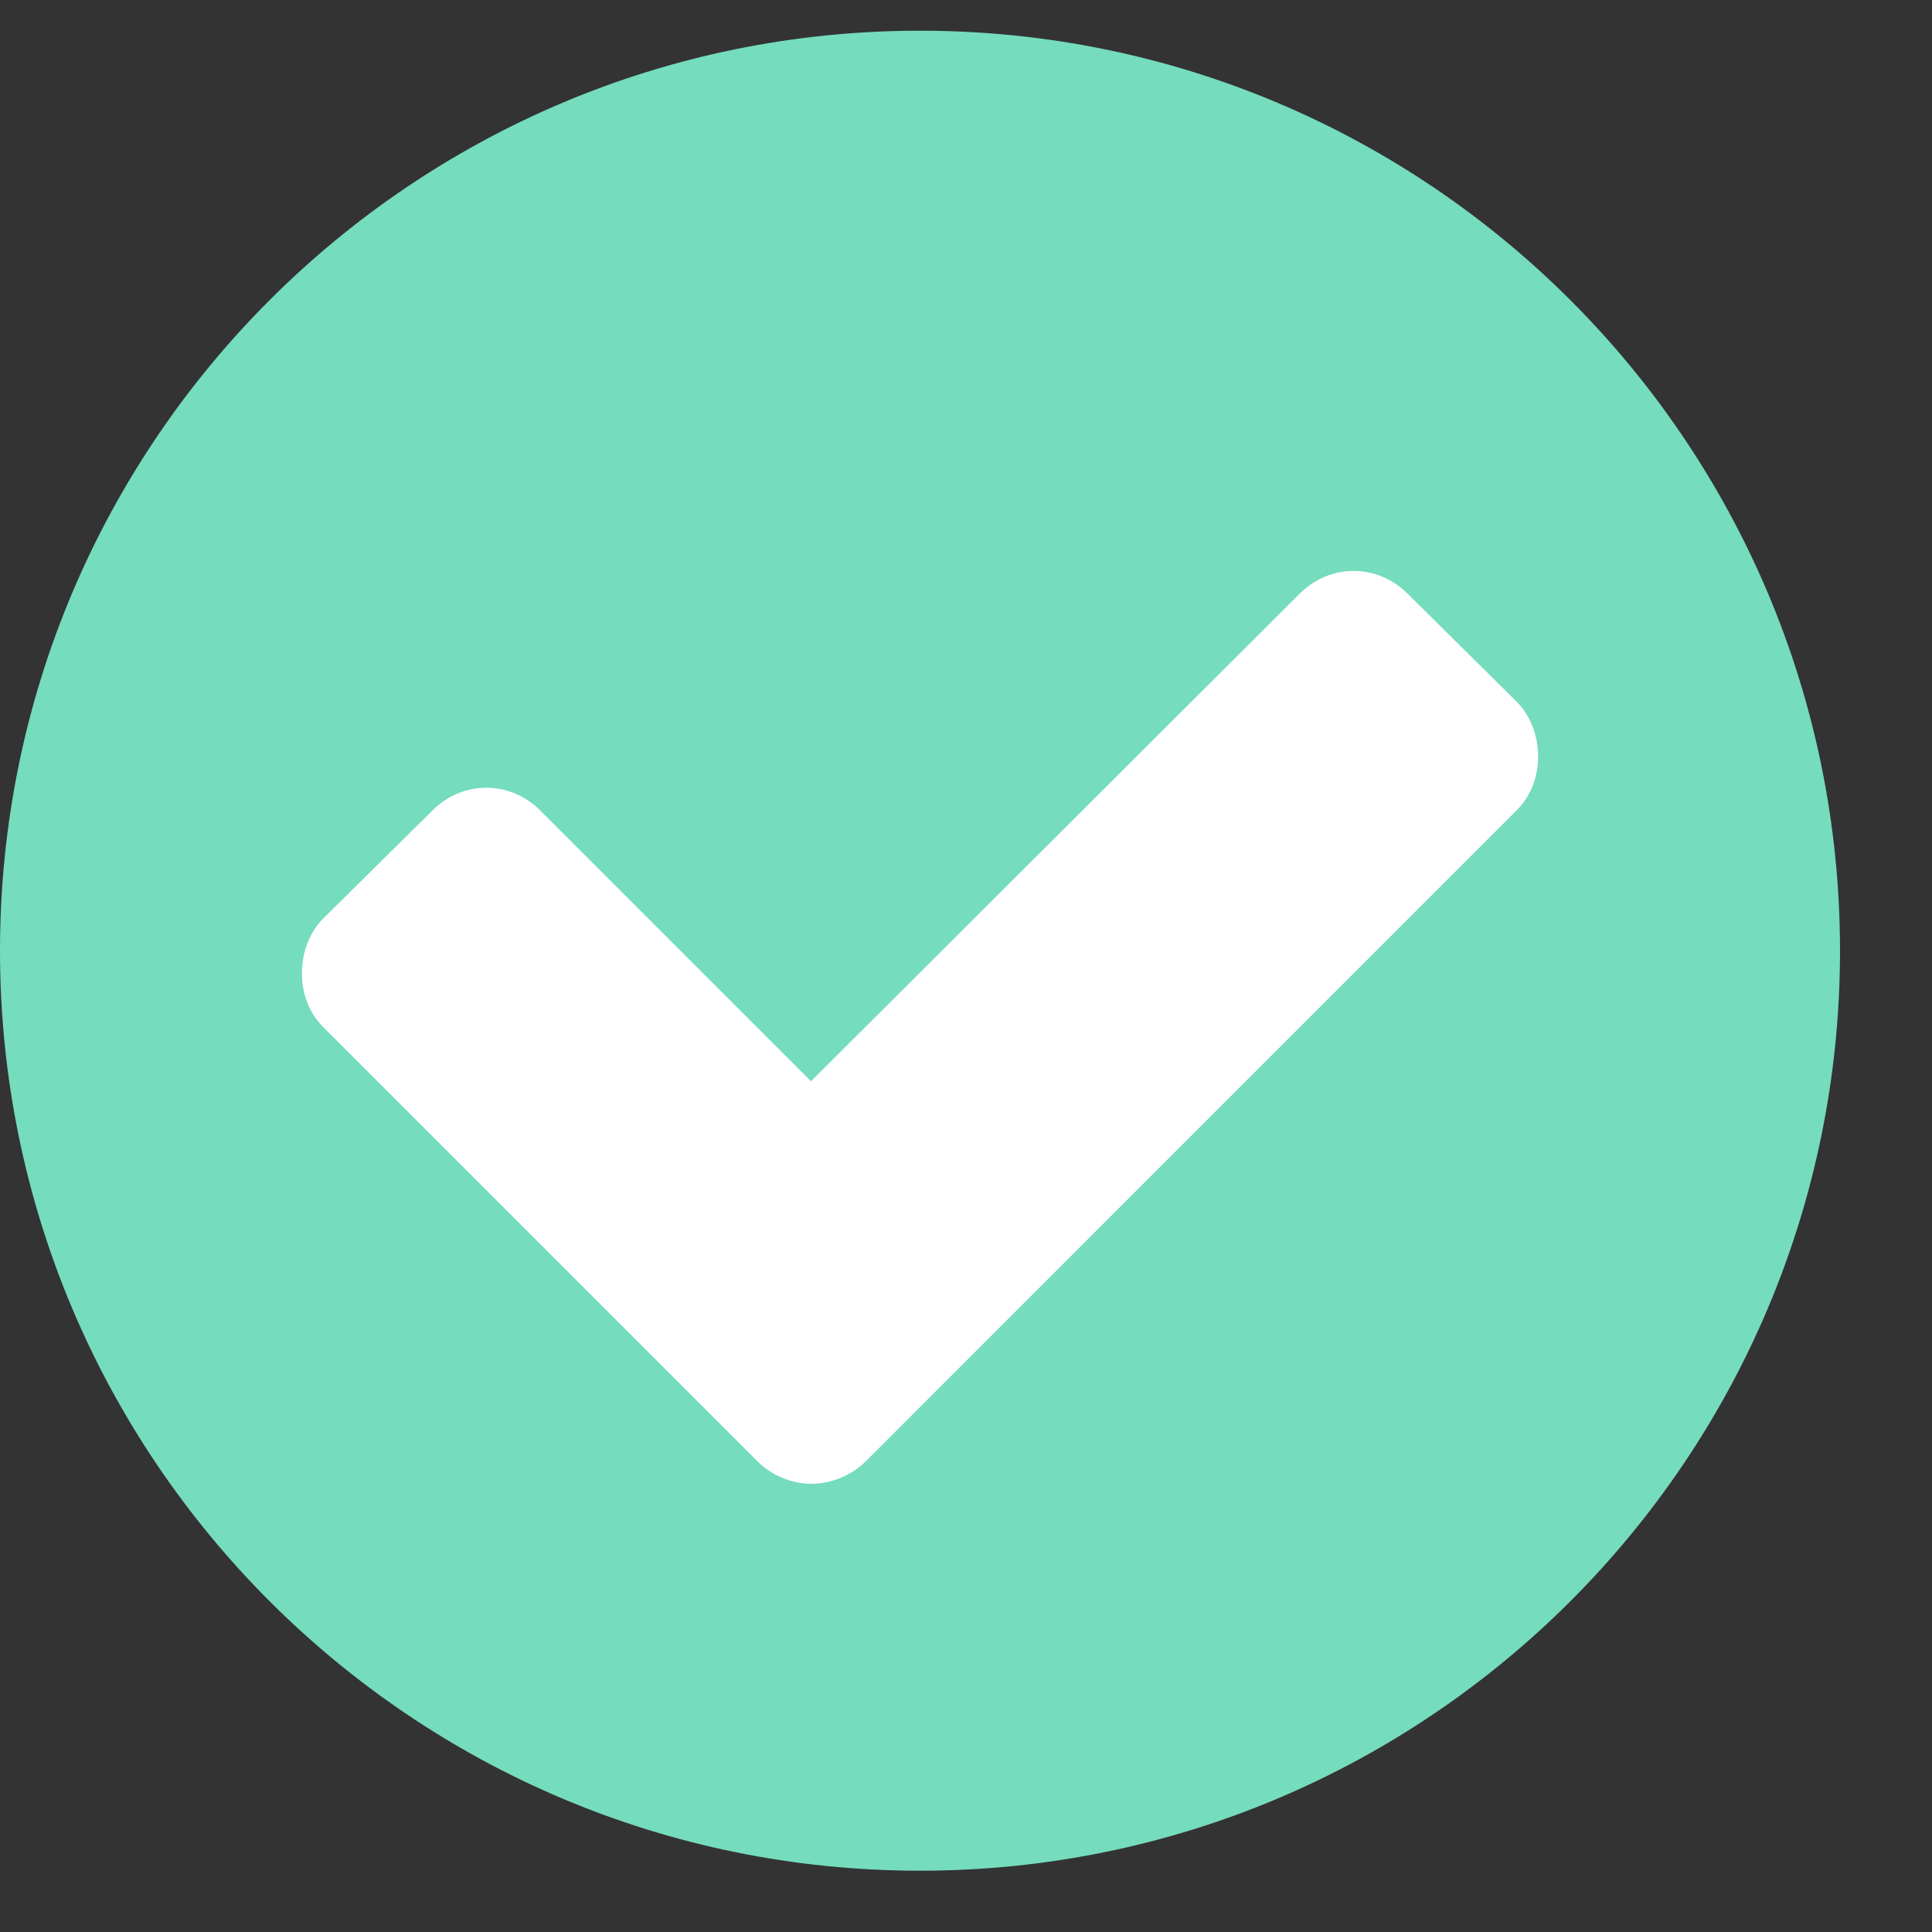 <svg width="18px" height="18px" viewBox="0 0 18 18" version="1.1" xmlns="http://www.w3.org/2000/svg" xmlns:xlink="http://www.w3.org/1999/xlink">
  <rect x="0" y="0" width="18" height="18" fill="#333333" stroke="none"/>
  <circle cx="9" cy="9" r="8px" fill="#FFF"></circle>
  <path fill="#75DCBD" d="M14.33,7.049 C14.33,6.859 14.263,6.67 14.129,6.536 L13.114,5.531 C12.98,5.397 12.801,5.319 12.612,5.319 C12.422,5.319 12.243,5.397 12.109,5.531 L7.556,10.074 L5.033,7.551 C4.9,7.417 4.721,7.339 4.531,7.339 C4.342,7.339 4.163,7.417 4.029,7.551 L3.013,8.556 C2.879,8.69 2.813,8.879 2.813,9.069 C2.813,9.259 2.879,9.437 3.013,9.571 L7.054,13.612 C7.188,13.746 7.377,13.824 7.556,13.824 C7.746,13.824 7.935,13.746 8.069,13.612 L14.129,7.551 C14.263,7.417 14.33,7.239 14.33,7.049 Z M17.143,8.857 C17.143,13.589 13.304,17.429 8.571,17.429 C3.839,17.429 0,13.589 0,8.857 C0,4.125 3.839,0.286 8.571,0.286 C13.304,0.286 17.143,4.125 17.143,8.857 Z" id="checkmark-active"></path>
</svg>